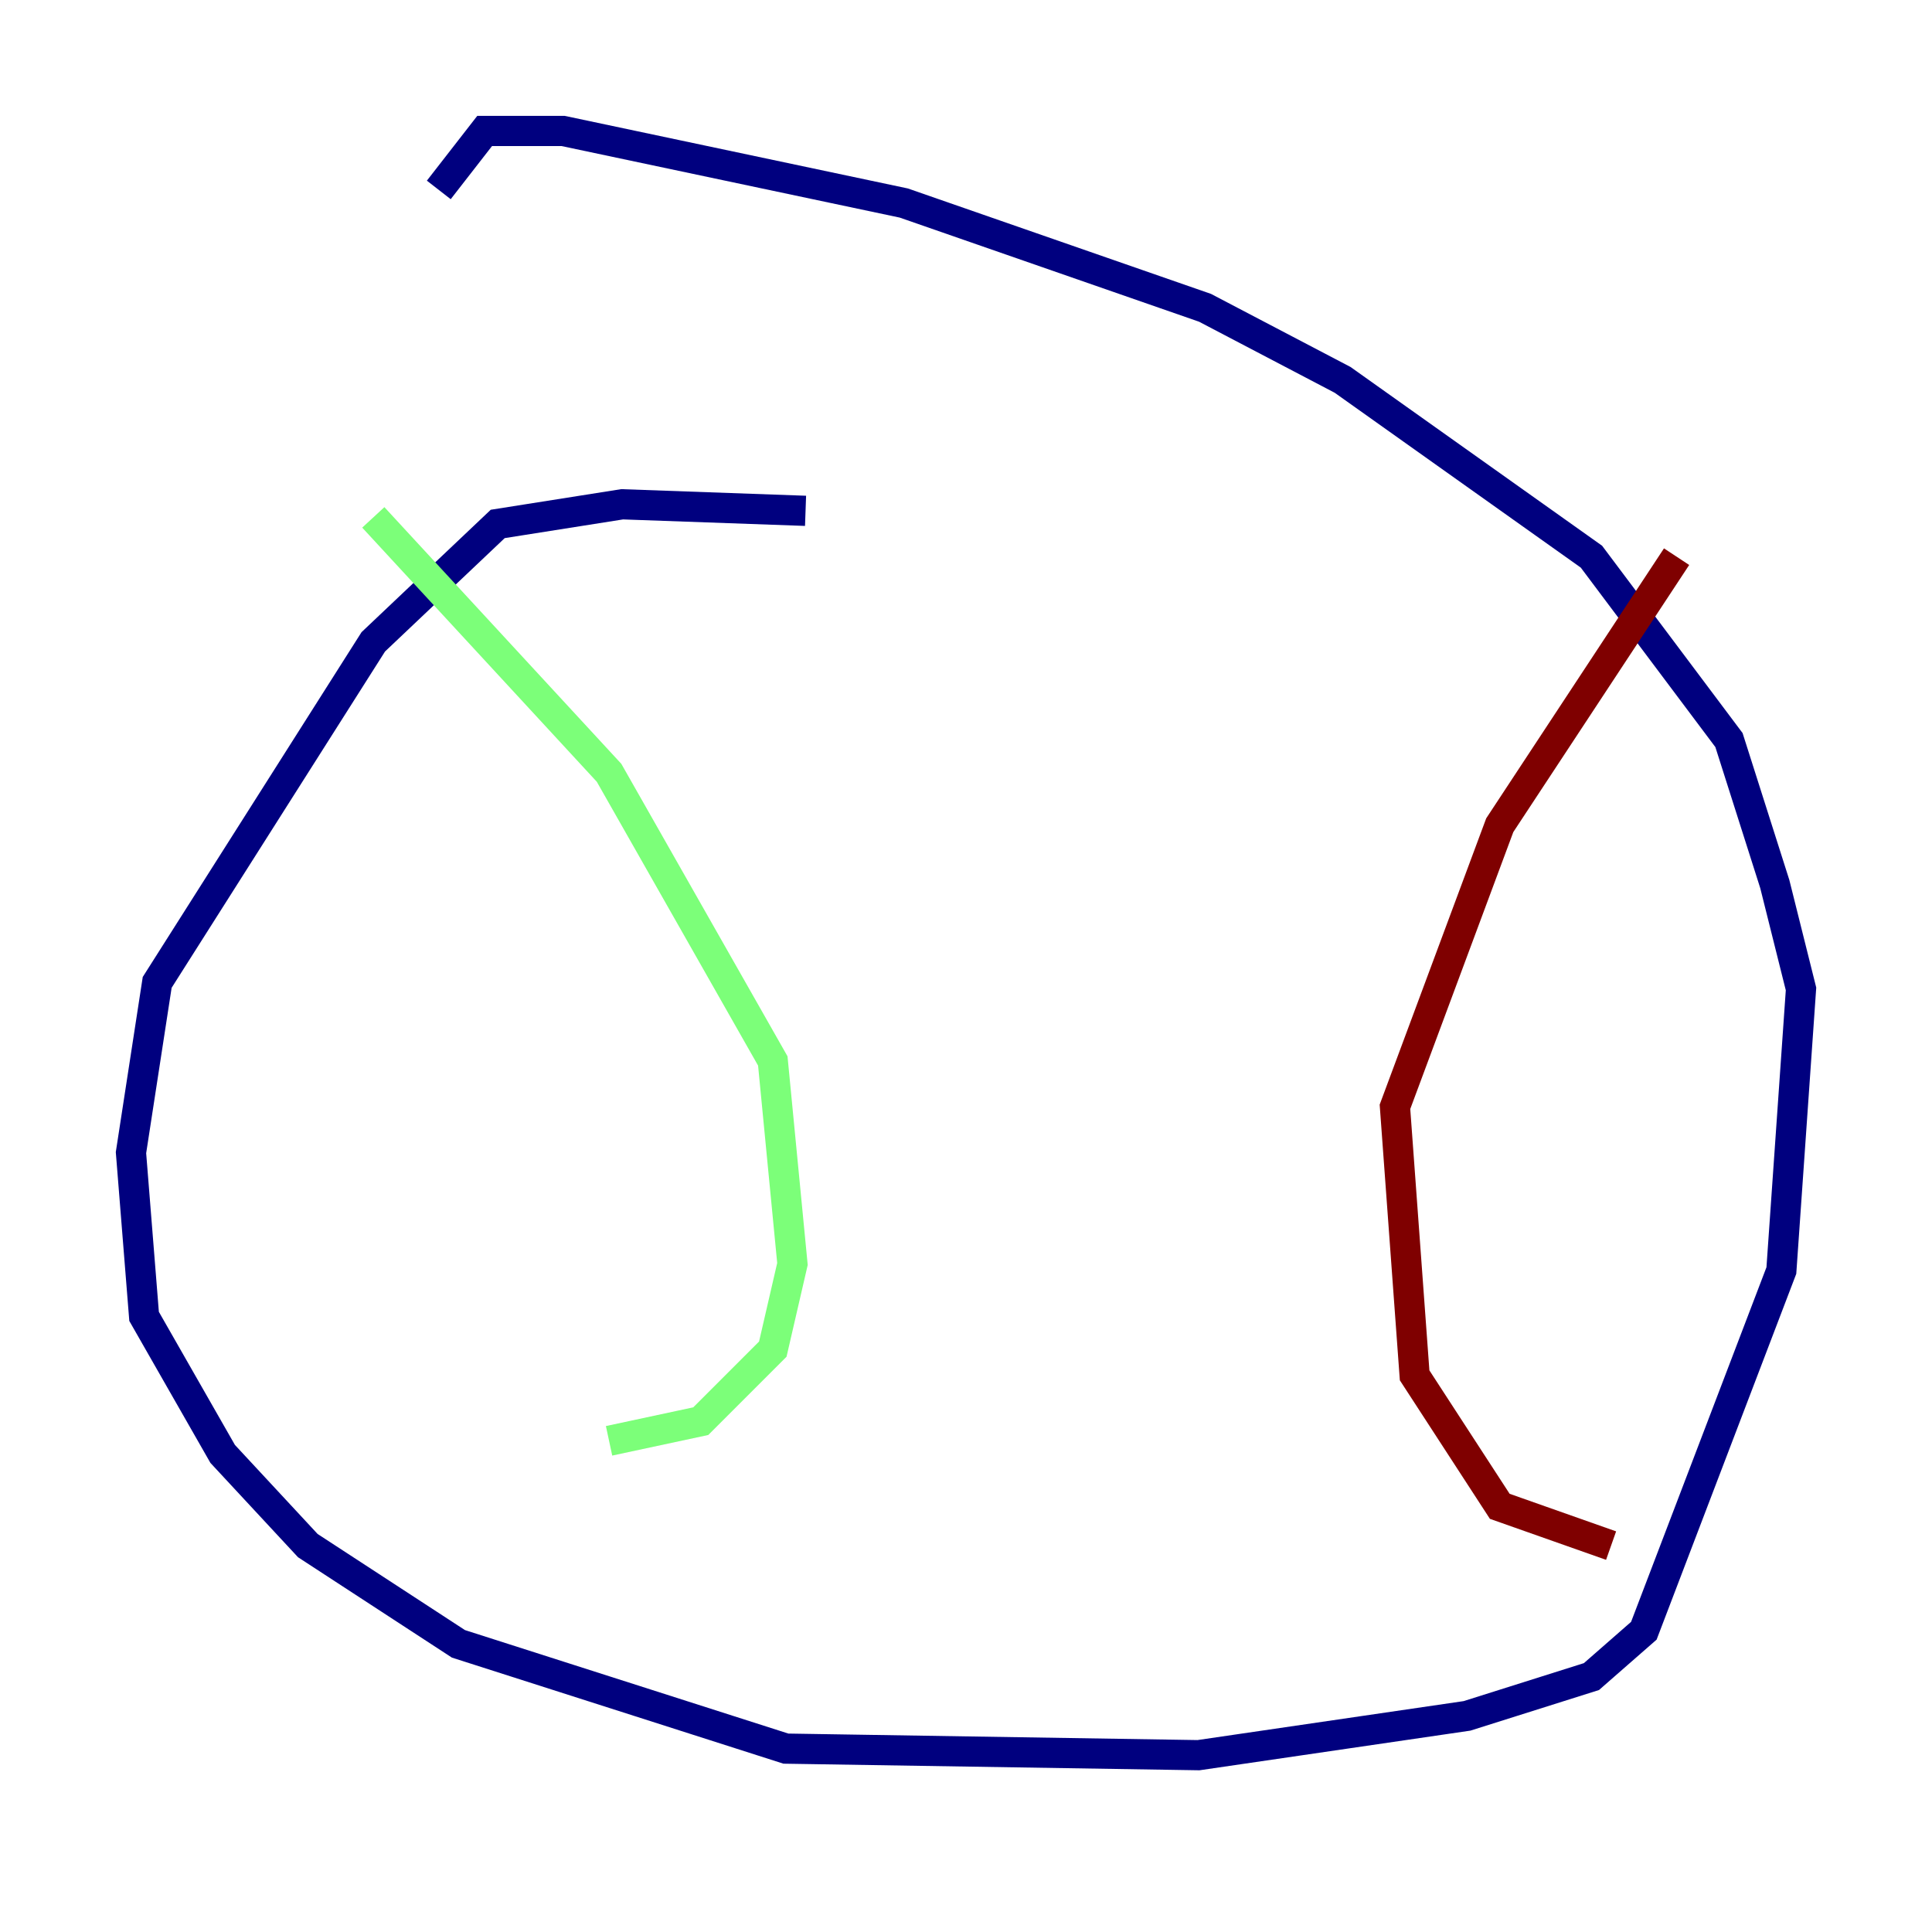 <?xml version="1.0" encoding="utf-8" ?>
<svg baseProfile="tiny" height="128" version="1.2" viewBox="0,0,128,128" width="128" xmlns="http://www.w3.org/2000/svg" xmlns:ev="http://www.w3.org/2001/xml-events" xmlns:xlink="http://www.w3.org/1999/xlink"><defs /><polyline fill="none" points="53.37,33.844 41.22,33.41 32.976,34.712 24.732,42.522 10.414,65.085 8.678,76.366 9.546,87.214 14.752,96.325 20.393,102.4 30.373,108.909 52.068,115.851 79.403,116.285 97.193,113.681 105.437,111.078 108.909,108.041 118.02,84.176 119.322,65.519 117.586,58.576 114.549,49.031 105.437,36.881 88.949,25.166 79.837,20.393 59.878,13.451 37.315,8.678 32.108,8.678 29.071,12.583" stroke="#00007f" stroke-width="2" /><polyline fill="none" points="24.732,34.278 40.352,51.2 51.2,70.291 52.502,83.742 51.2,89.383 46.427,94.156 40.352,95.458" stroke="#7cff79" stroke-width="2" /><polyline fill="none" points="111.078,36.881 99.363,54.671 92.42,73.329 93.722,91.119 99.363,99.797 106.739,102.4" stroke="#7f0000" stroke-width="2" /></svg>